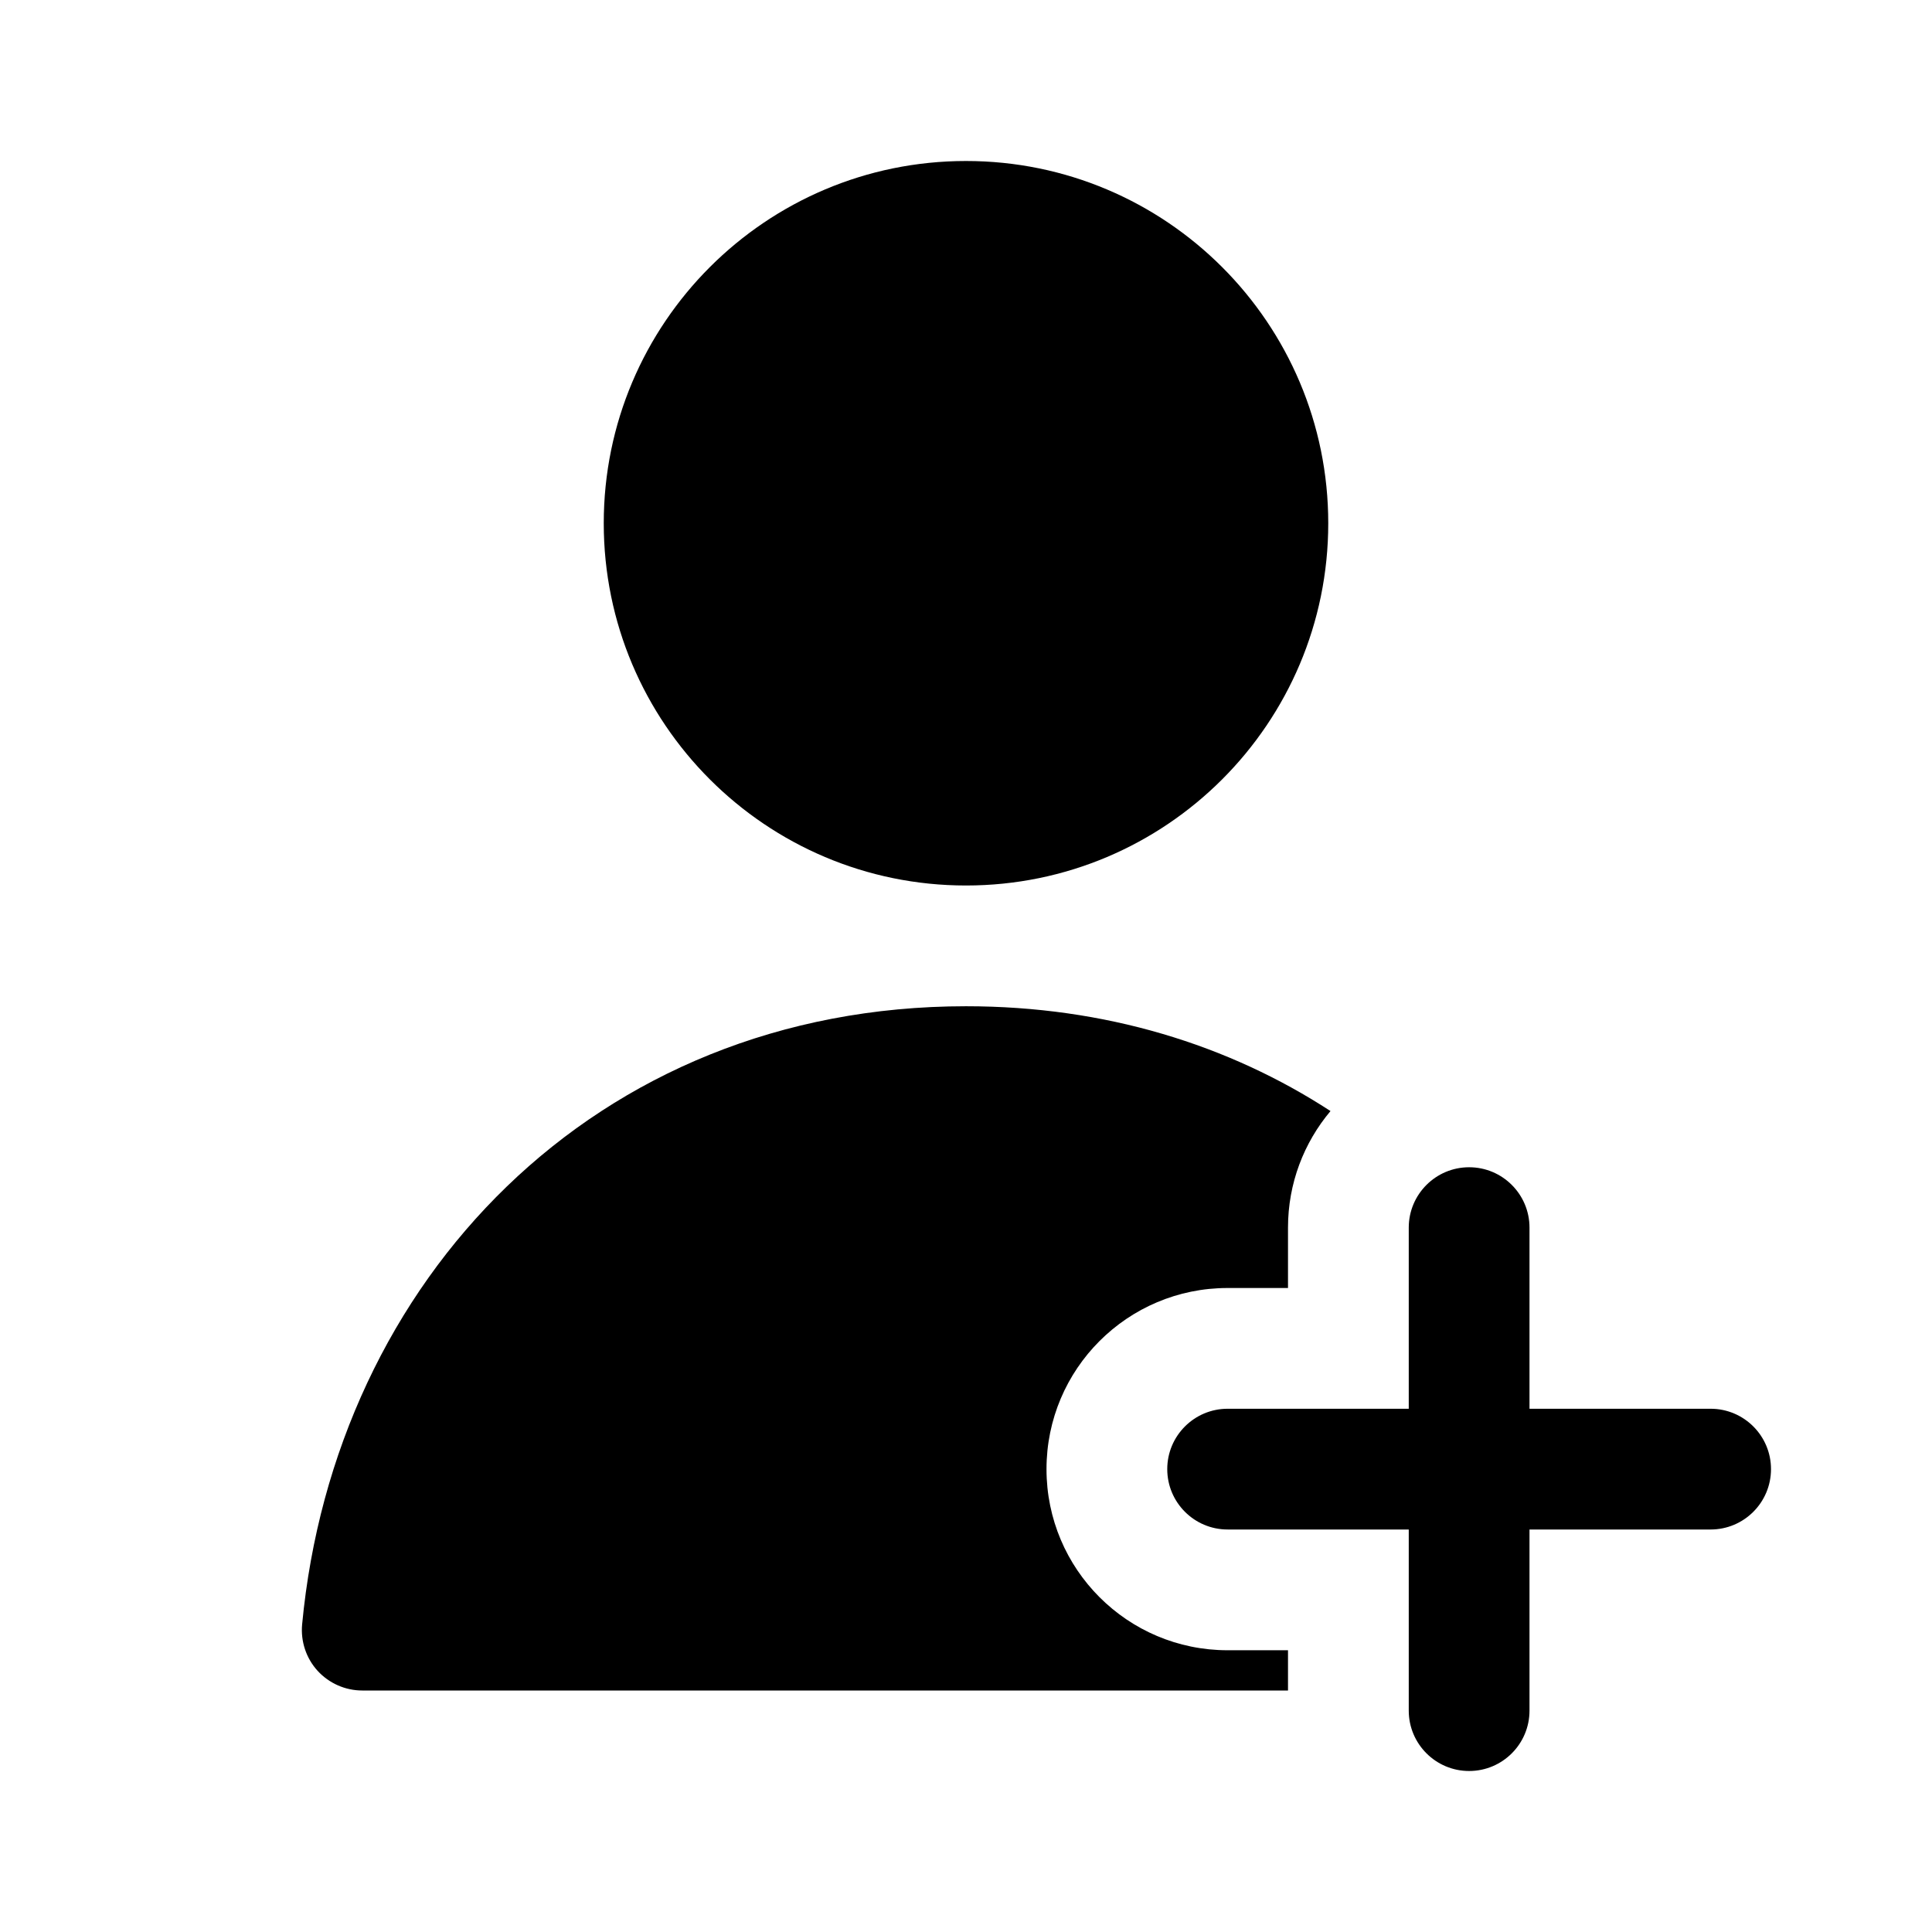 <svg xmlns="http://www.w3.org/2000/svg" fill="none" width="24" height="24" viewBox="0 0 24 24"><path d="M12 2C9.515 2 7.5 4.015 7.5 6.5C7.5 8.985 9.515 11 12 11C14.485 11 16.5 8.985 16.5 6.5C16.5 4.015 14.485 2 12 2Z" fill="currentColor"/>
<path d="M3.753 20.18C4.155 15.91 7.384 12.5 12 12.5C13.729 12.5 15.264 12.979 16.528 13.802C16.199 14.193 16 14.698 16 15.25V16H15.25C14.007 16 13 17.007 13 18.25C13 19.493 14.007 20.5 15.25 20.5H16V21H4.5C4.289 21 4.088 20.911 3.945 20.755C3.803 20.599 3.734 20.39 3.753 20.18Z" fill="currentColor"/>
<path d="M19 15.25C19 14.836 18.664 14.5 18.25 14.5C17.836 14.5 17.5 14.836 17.5 15.25V17.5H15.25C14.836 17.5 14.5 17.836 14.5 18.25C14.5 18.664 14.836 19 15.25 19H17.5V21.25C17.5 21.664 17.836 22 18.25 22C18.664 22 19 21.664 19 21.25V19H21.25C21.664 19 22 18.664 22 18.25C22 17.836 21.664 17.5 21.25 17.5H19V15.25Z" fill="currentColor"/></svg>